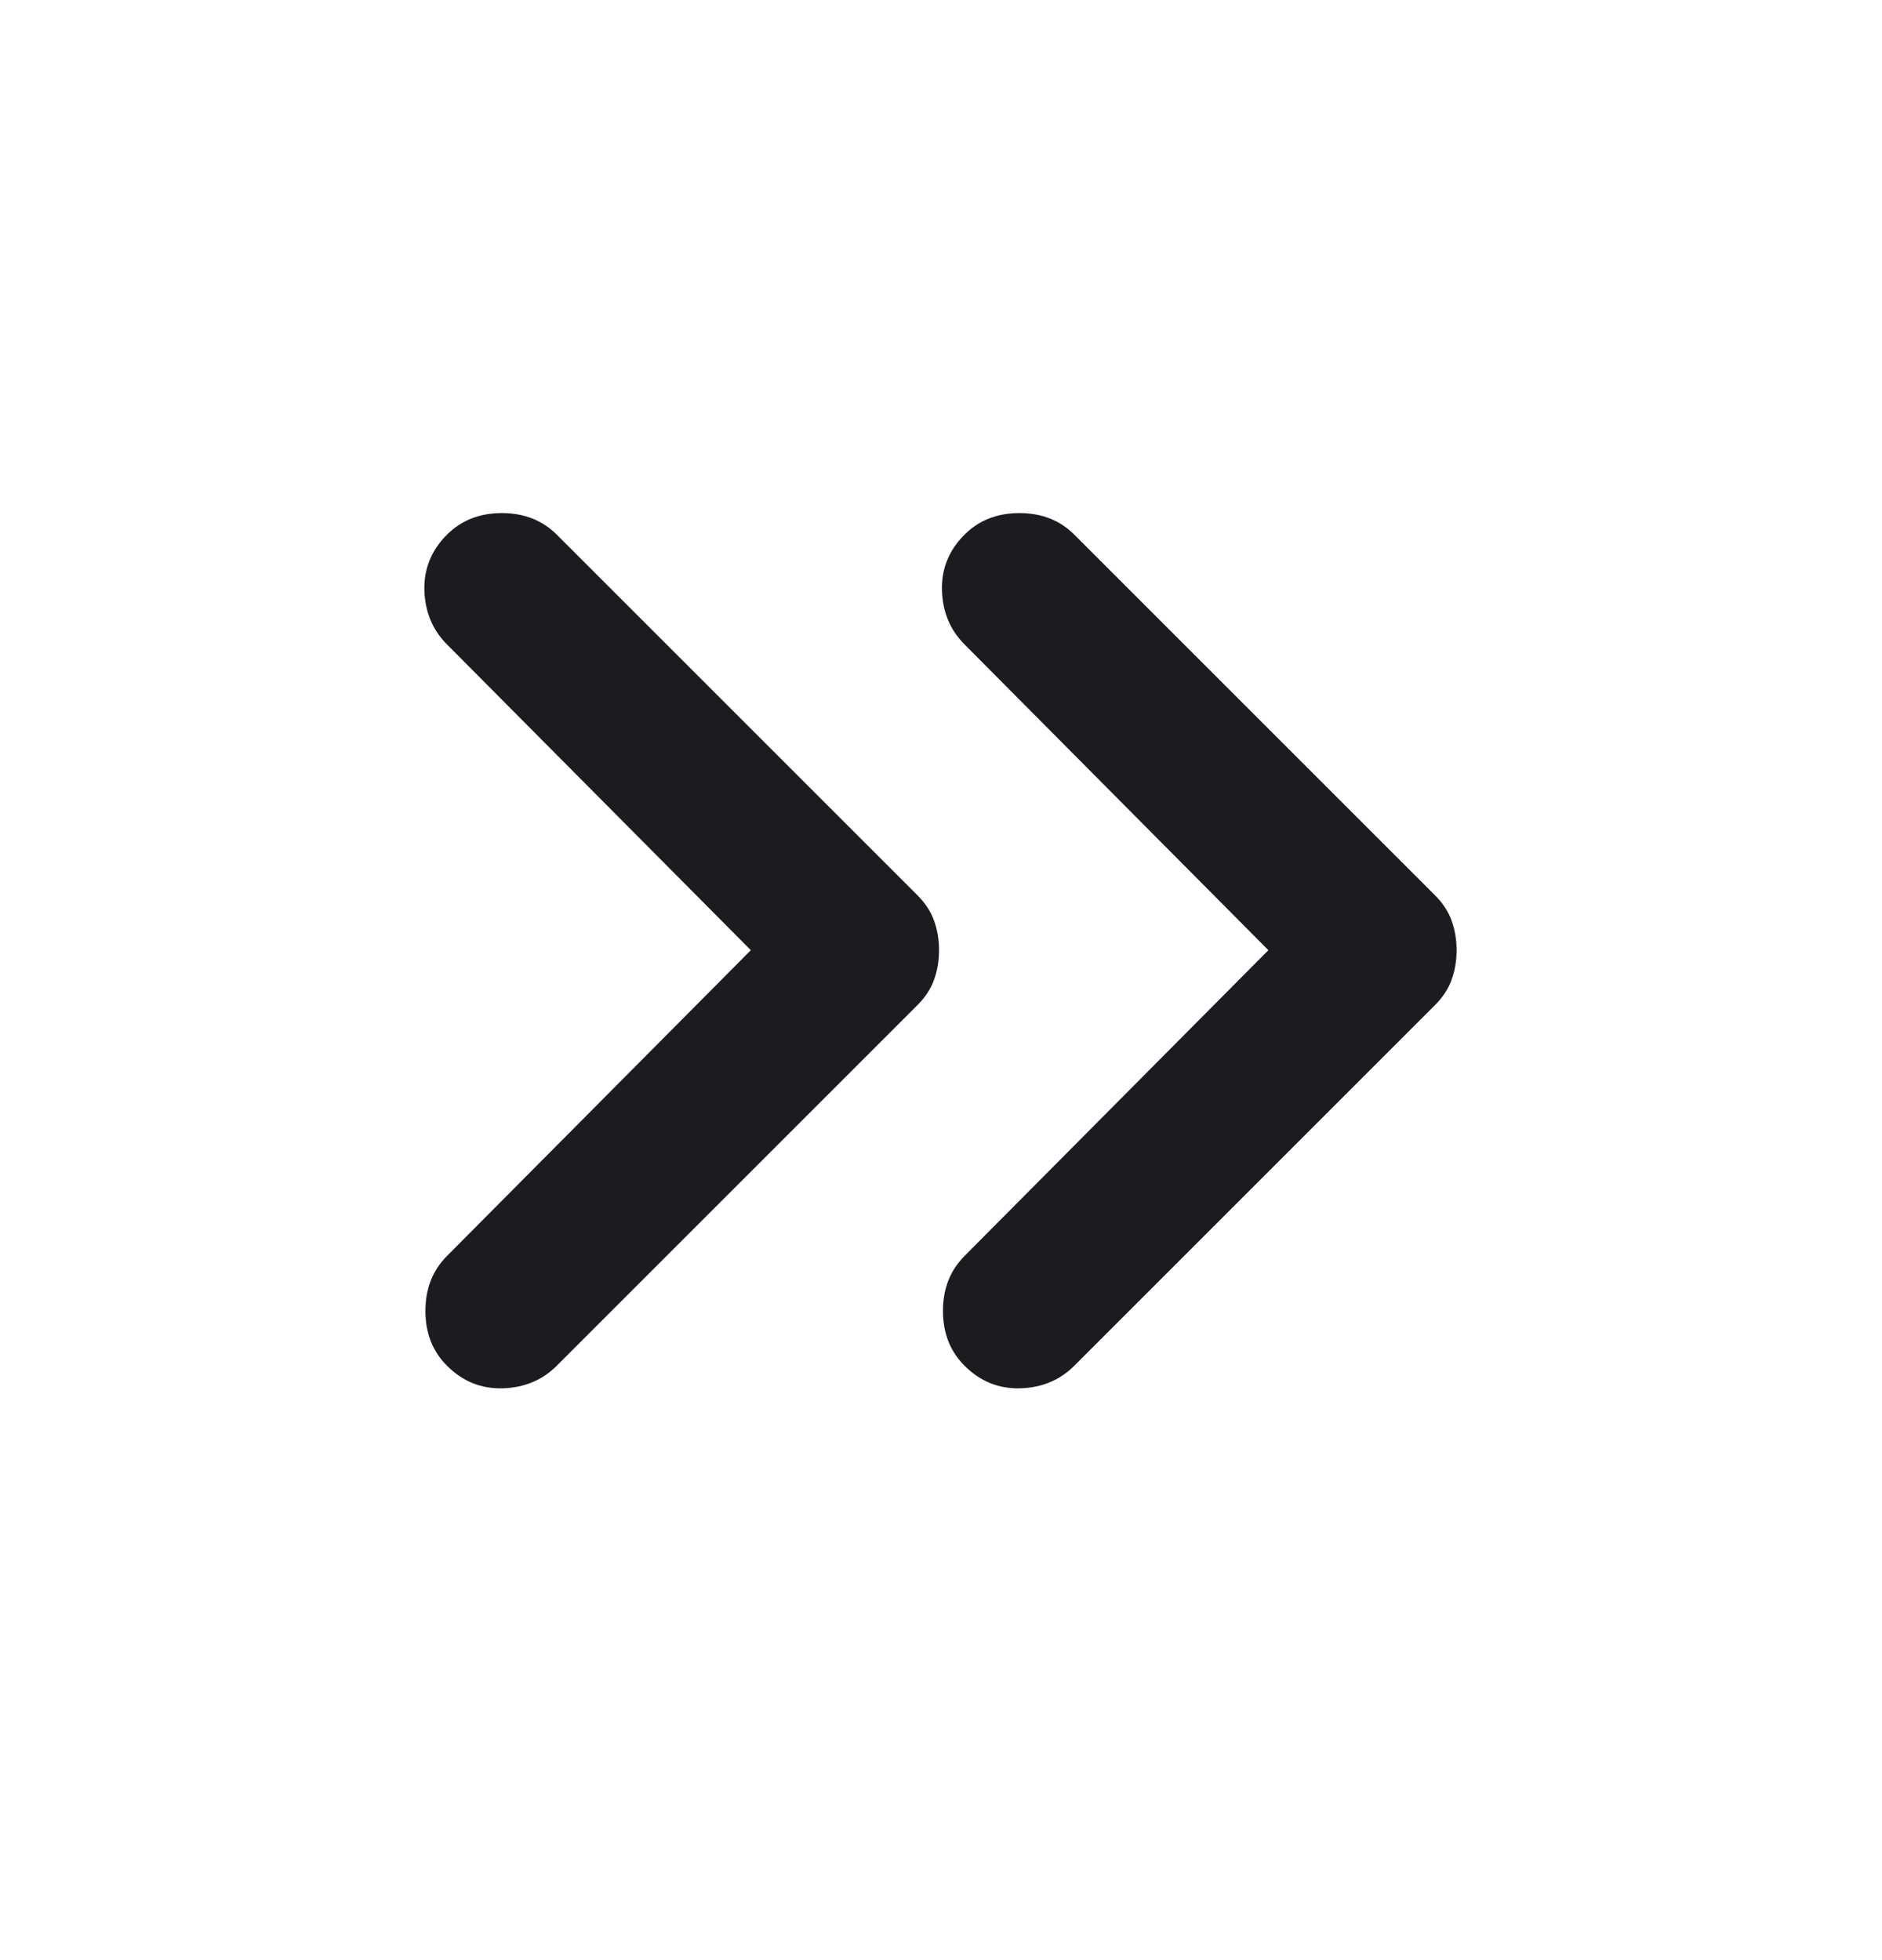 <svg width="24" height="25" viewBox="0 0 24 25" fill="none" xmlns="http://www.w3.org/2000/svg">
    <mask id="mask0_23837_721019" style="mask-type:alpha" maskUnits="userSpaceOnUse" x="0" y="0" width="24" height="25">
        <rect y="0.119" width="24" height="24" fill="#D9D9D9" />
    </mask>
    <g mask="url(#mask0_23837_721019)">
        <path
            d="M9.575 12.119L5.7 8.219C5.517 8.036 5.421 7.807 5.412 7.532C5.404 7.257 5.5 7.019 5.7 6.819C5.883 6.636 6.117 6.544 6.4 6.544C6.683 6.544 6.917 6.636 7.1 6.819L11.7 11.419C11.8 11.519 11.871 11.628 11.912 11.744C11.954 11.861 11.975 11.986 11.975 12.119C11.975 12.253 11.954 12.378 11.912 12.494C11.871 12.611 11.8 12.719 11.7 12.819L7.1 17.419C6.917 17.603 6.687 17.698 6.412 17.707C6.137 17.715 5.9 17.619 5.7 17.419C5.517 17.236 5.425 17.003 5.425 16.719C5.425 16.436 5.517 16.203 5.7 16.019L9.575 12.119ZM16.175 12.119L12.3 8.219C12.117 8.036 12.021 7.807 12.012 7.532C12.004 7.257 12.1 7.019 12.3 6.819C12.483 6.636 12.717 6.544 13 6.544C13.283 6.544 13.517 6.636 13.7 6.819L18.3 11.419C18.4 11.519 18.471 11.628 18.512 11.744C18.554 11.861 18.575 11.986 18.575 12.119C18.575 12.253 18.554 12.378 18.512 12.494C18.471 12.611 18.4 12.719 18.3 12.819L13.7 17.419C13.517 17.603 13.287 17.698 13.012 17.707C12.738 17.715 12.5 17.619 12.3 17.419C12.117 17.236 12.025 17.003 12.025 16.719C12.025 16.436 12.117 16.203 12.3 16.019L16.175 12.119Z"
            fill="#1C1B1F" />
    </g>
</svg>